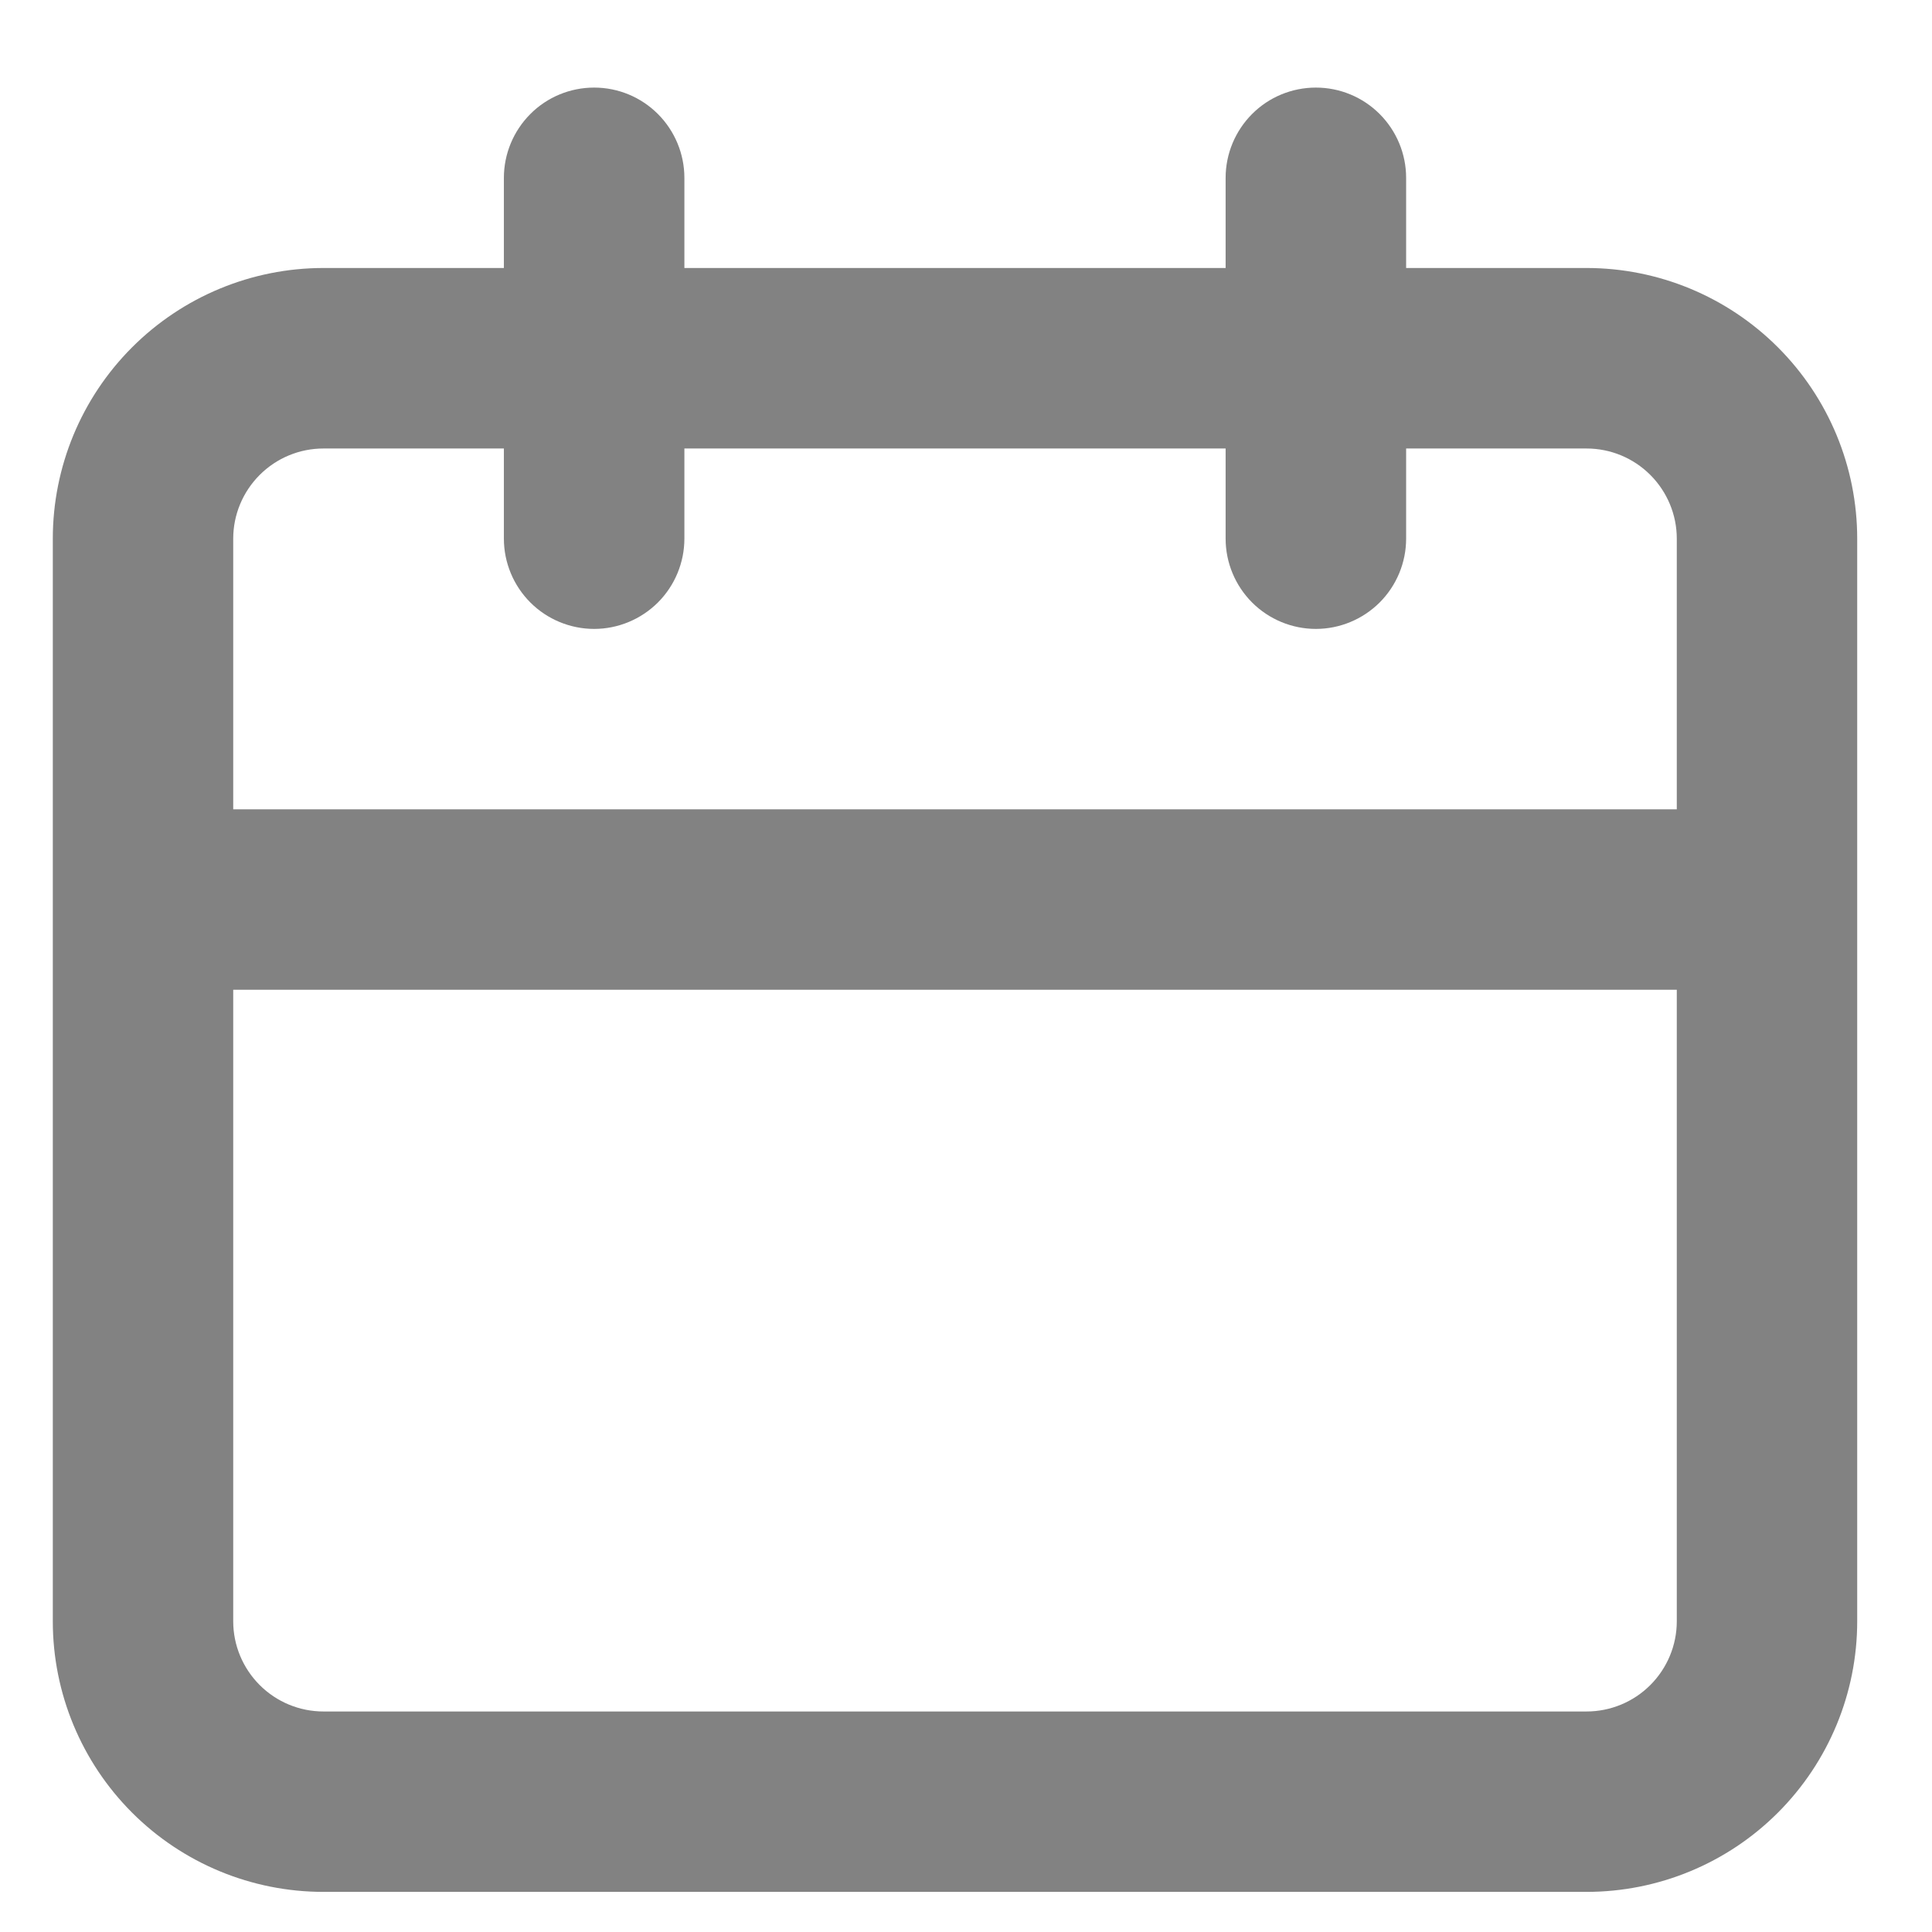 <svg width="21" height="21" viewBox="0 0 21 21" fill="none" xmlns="http://www.w3.org/2000/svg">
<path d="M17.245 2.913H15.284V1.933C15.284 1.673 15.18 1.423 14.996 1.239C14.812 1.055 14.563 0.952 14.303 0.952C14.043 0.952 13.793 1.055 13.61 1.239C13.426 1.423 13.322 1.673 13.322 1.933V2.913H7.439V1.933C7.439 1.673 7.335 1.423 7.151 1.239C6.967 1.055 6.718 0.952 6.458 0.952C6.198 0.952 5.948 1.055 5.765 1.239C5.581 1.423 5.477 1.673 5.477 1.933V2.913H3.516C2.736 2.913 1.988 3.223 1.436 3.775C0.884 4.327 0.574 5.075 0.574 5.855L0.574 17.623C0.574 18.403 0.884 19.151 1.436 19.703C1.988 20.255 2.736 20.564 3.516 20.564H17.245C18.025 20.564 18.773 20.255 19.325 19.703C19.877 19.151 20.187 18.403 20.187 17.623V5.855C20.187 5.075 19.877 4.327 19.325 3.775C18.773 3.223 18.025 2.913 17.245 2.913V2.913ZM18.226 17.623C18.226 17.883 18.122 18.132 17.938 18.316C17.754 18.5 17.505 18.603 17.245 18.603H3.516C3.256 18.603 3.007 18.5 2.823 18.316C2.639 18.132 2.535 17.883 2.535 17.623V10.758H18.226V17.623ZM18.226 8.797H2.535V5.855C2.535 5.595 2.639 5.346 2.823 5.162C3.007 4.978 3.256 4.875 3.516 4.875H5.477V5.855C5.477 6.115 5.581 6.365 5.765 6.549C5.948 6.732 6.198 6.836 6.458 6.836C6.718 6.836 6.967 6.732 7.151 6.549C7.335 6.365 7.439 6.115 7.439 5.855V4.875H13.322V5.855C13.322 6.115 13.426 6.365 13.61 6.549C13.793 6.732 14.043 6.836 14.303 6.836C14.563 6.836 14.812 6.732 14.996 6.549C15.18 6.365 15.284 6.115 15.284 5.855V4.875H17.245C17.505 4.875 17.754 4.978 17.938 5.162C18.122 5.346 18.226 5.595 18.226 5.855V8.797Z" fill="#828282"/>
</svg>
